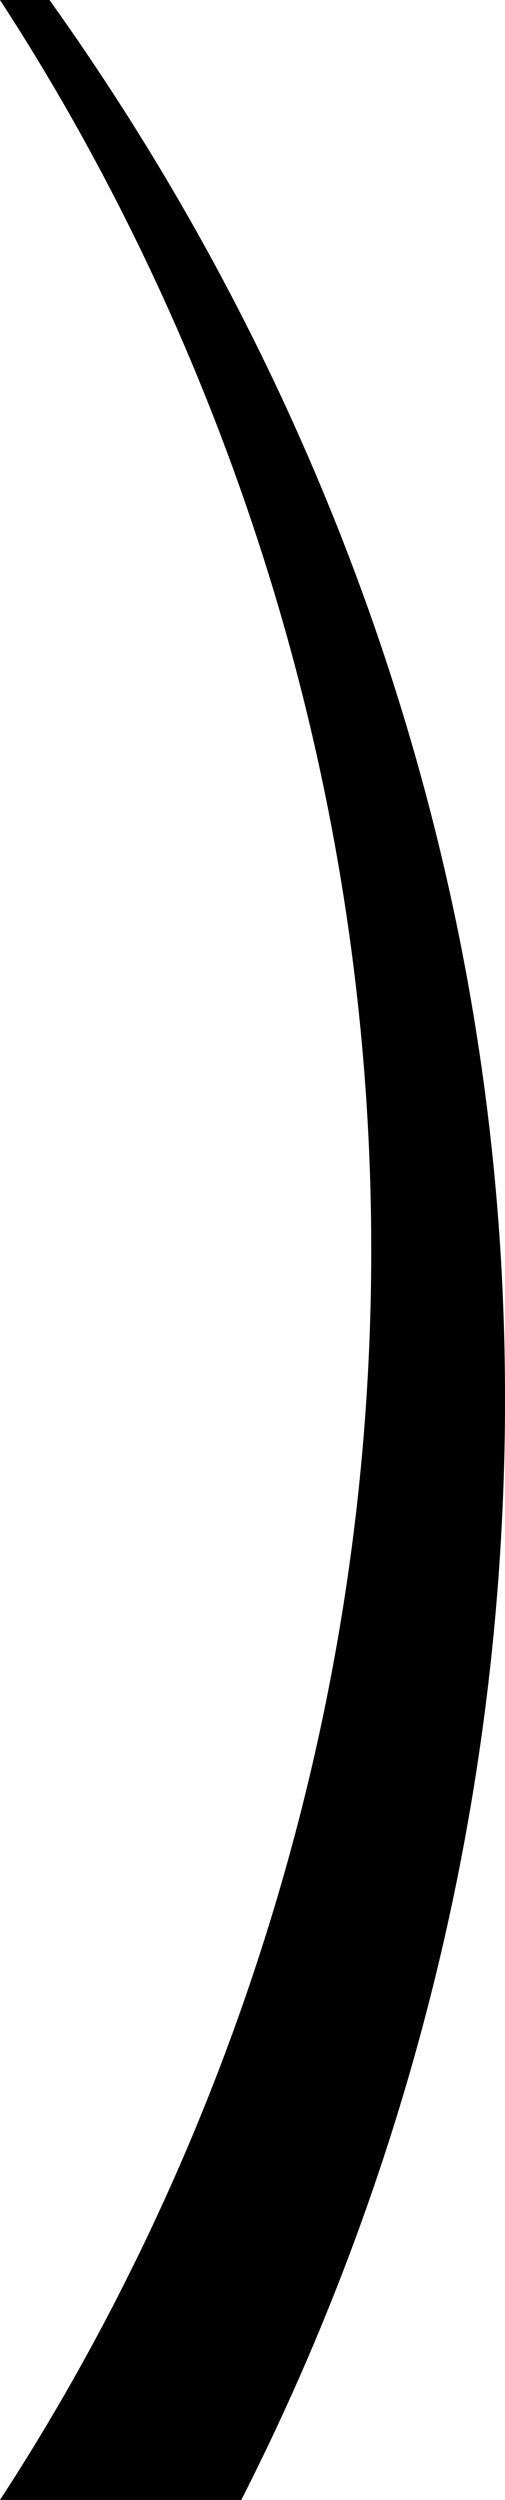 <svg
   viewBox="0 0 81.625 404"
   xmlns="http://www.w3.org/2000/svg">
  <path
     d="M 8,0 C 28.44,28.68 75,100.73 81,204 A 392.37,392.37 0 0 1 39,404 H 0 C 18,376.39 59.46,304.64 60,204 60.56,101 17.9,27.49 0,0 Z"
     fill="#000" />
</svg>
